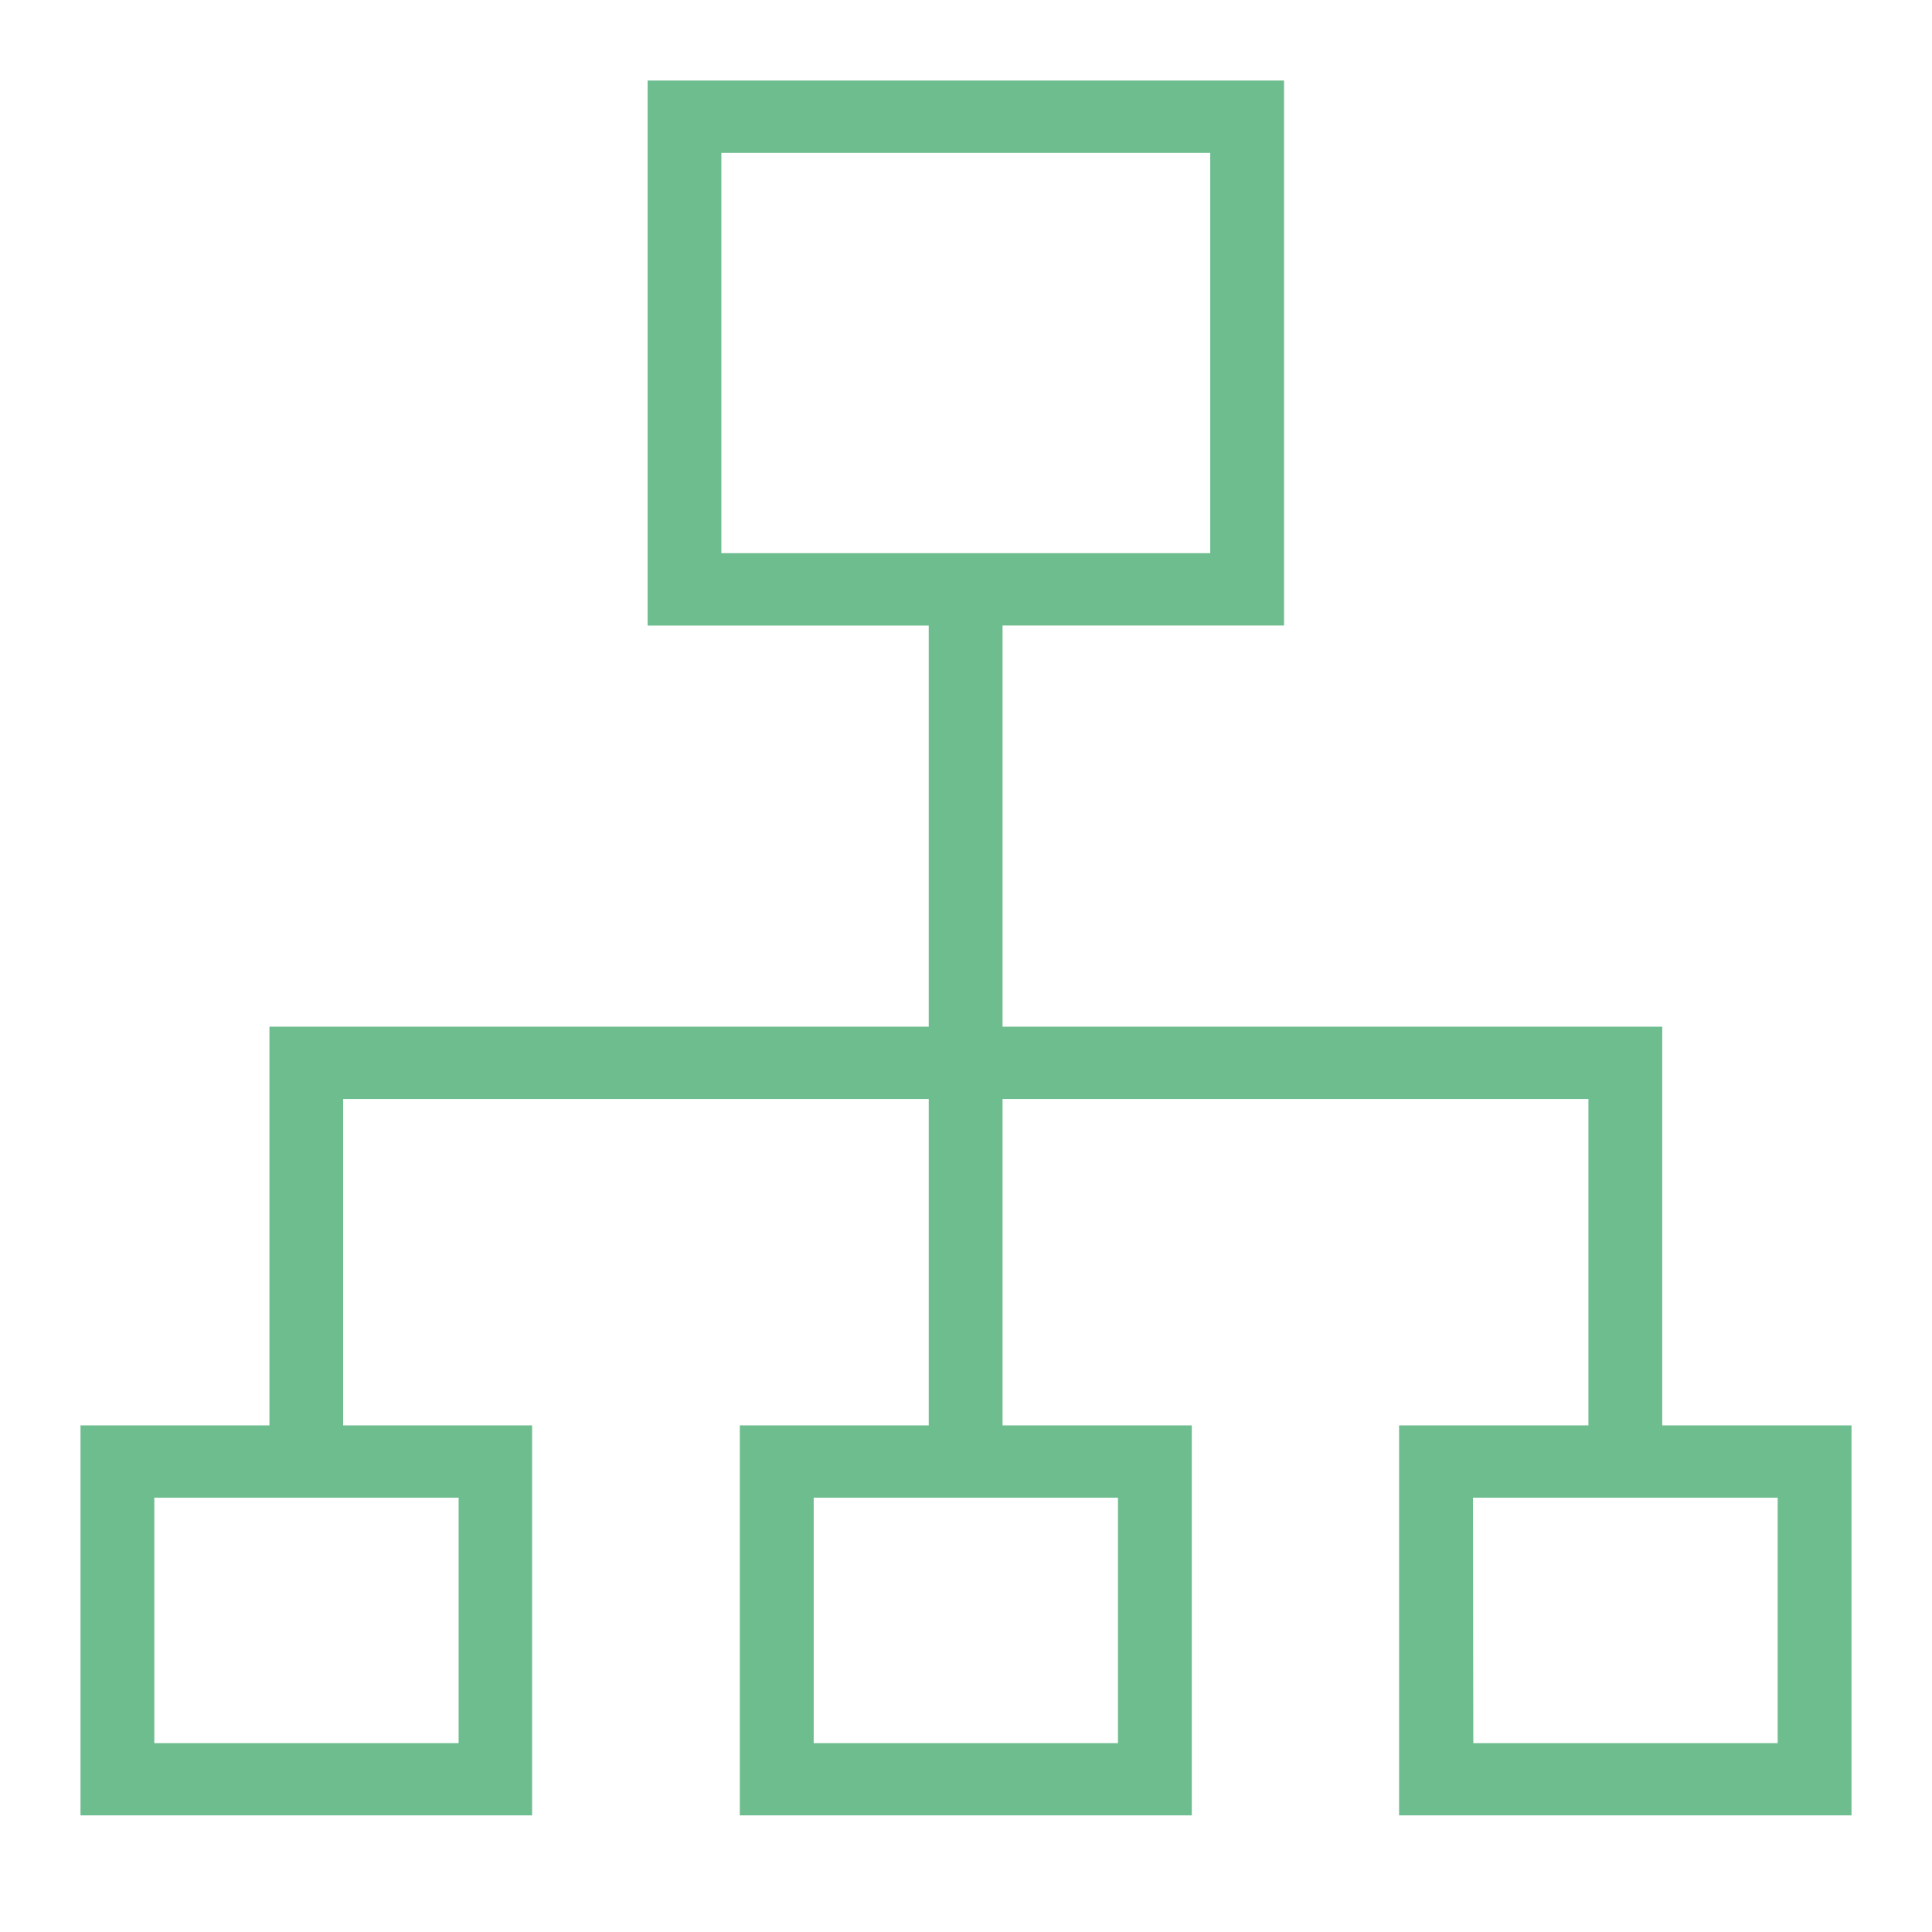 <svg xmlns="http://www.w3.org/2000/svg" width="24" height="24" viewBox="0 0 24 24">
    <g fill="none" fill-rule="evenodd">
        <path d="M0 0h24v24H0z"/>
        <path fill="#6EBD8F" d="M11.537 13.652H4.263v4.055H6.61v4.844H1v-4.844h2.347v-4.953h8.19V7.771H8.045V1h7.906v6.77h-3.497v4.984h8.195v4.953H23v4.844h-5.62v-4.844h2.352v-4.055h-7.278v4.055h2.351v4.844H9.19v-4.844h2.347v-4.055zm-2.576-6.78h6.073V1.899H8.961v4.975zM1.917 21.654h3.78v-3.049h-3.78v3.05zm8.19 0h3.781v-3.049h-3.78v3.05zm8.195 0h3.781v-3.049h-3.785l.004 3.05z"/>
    </g>
</svg>
